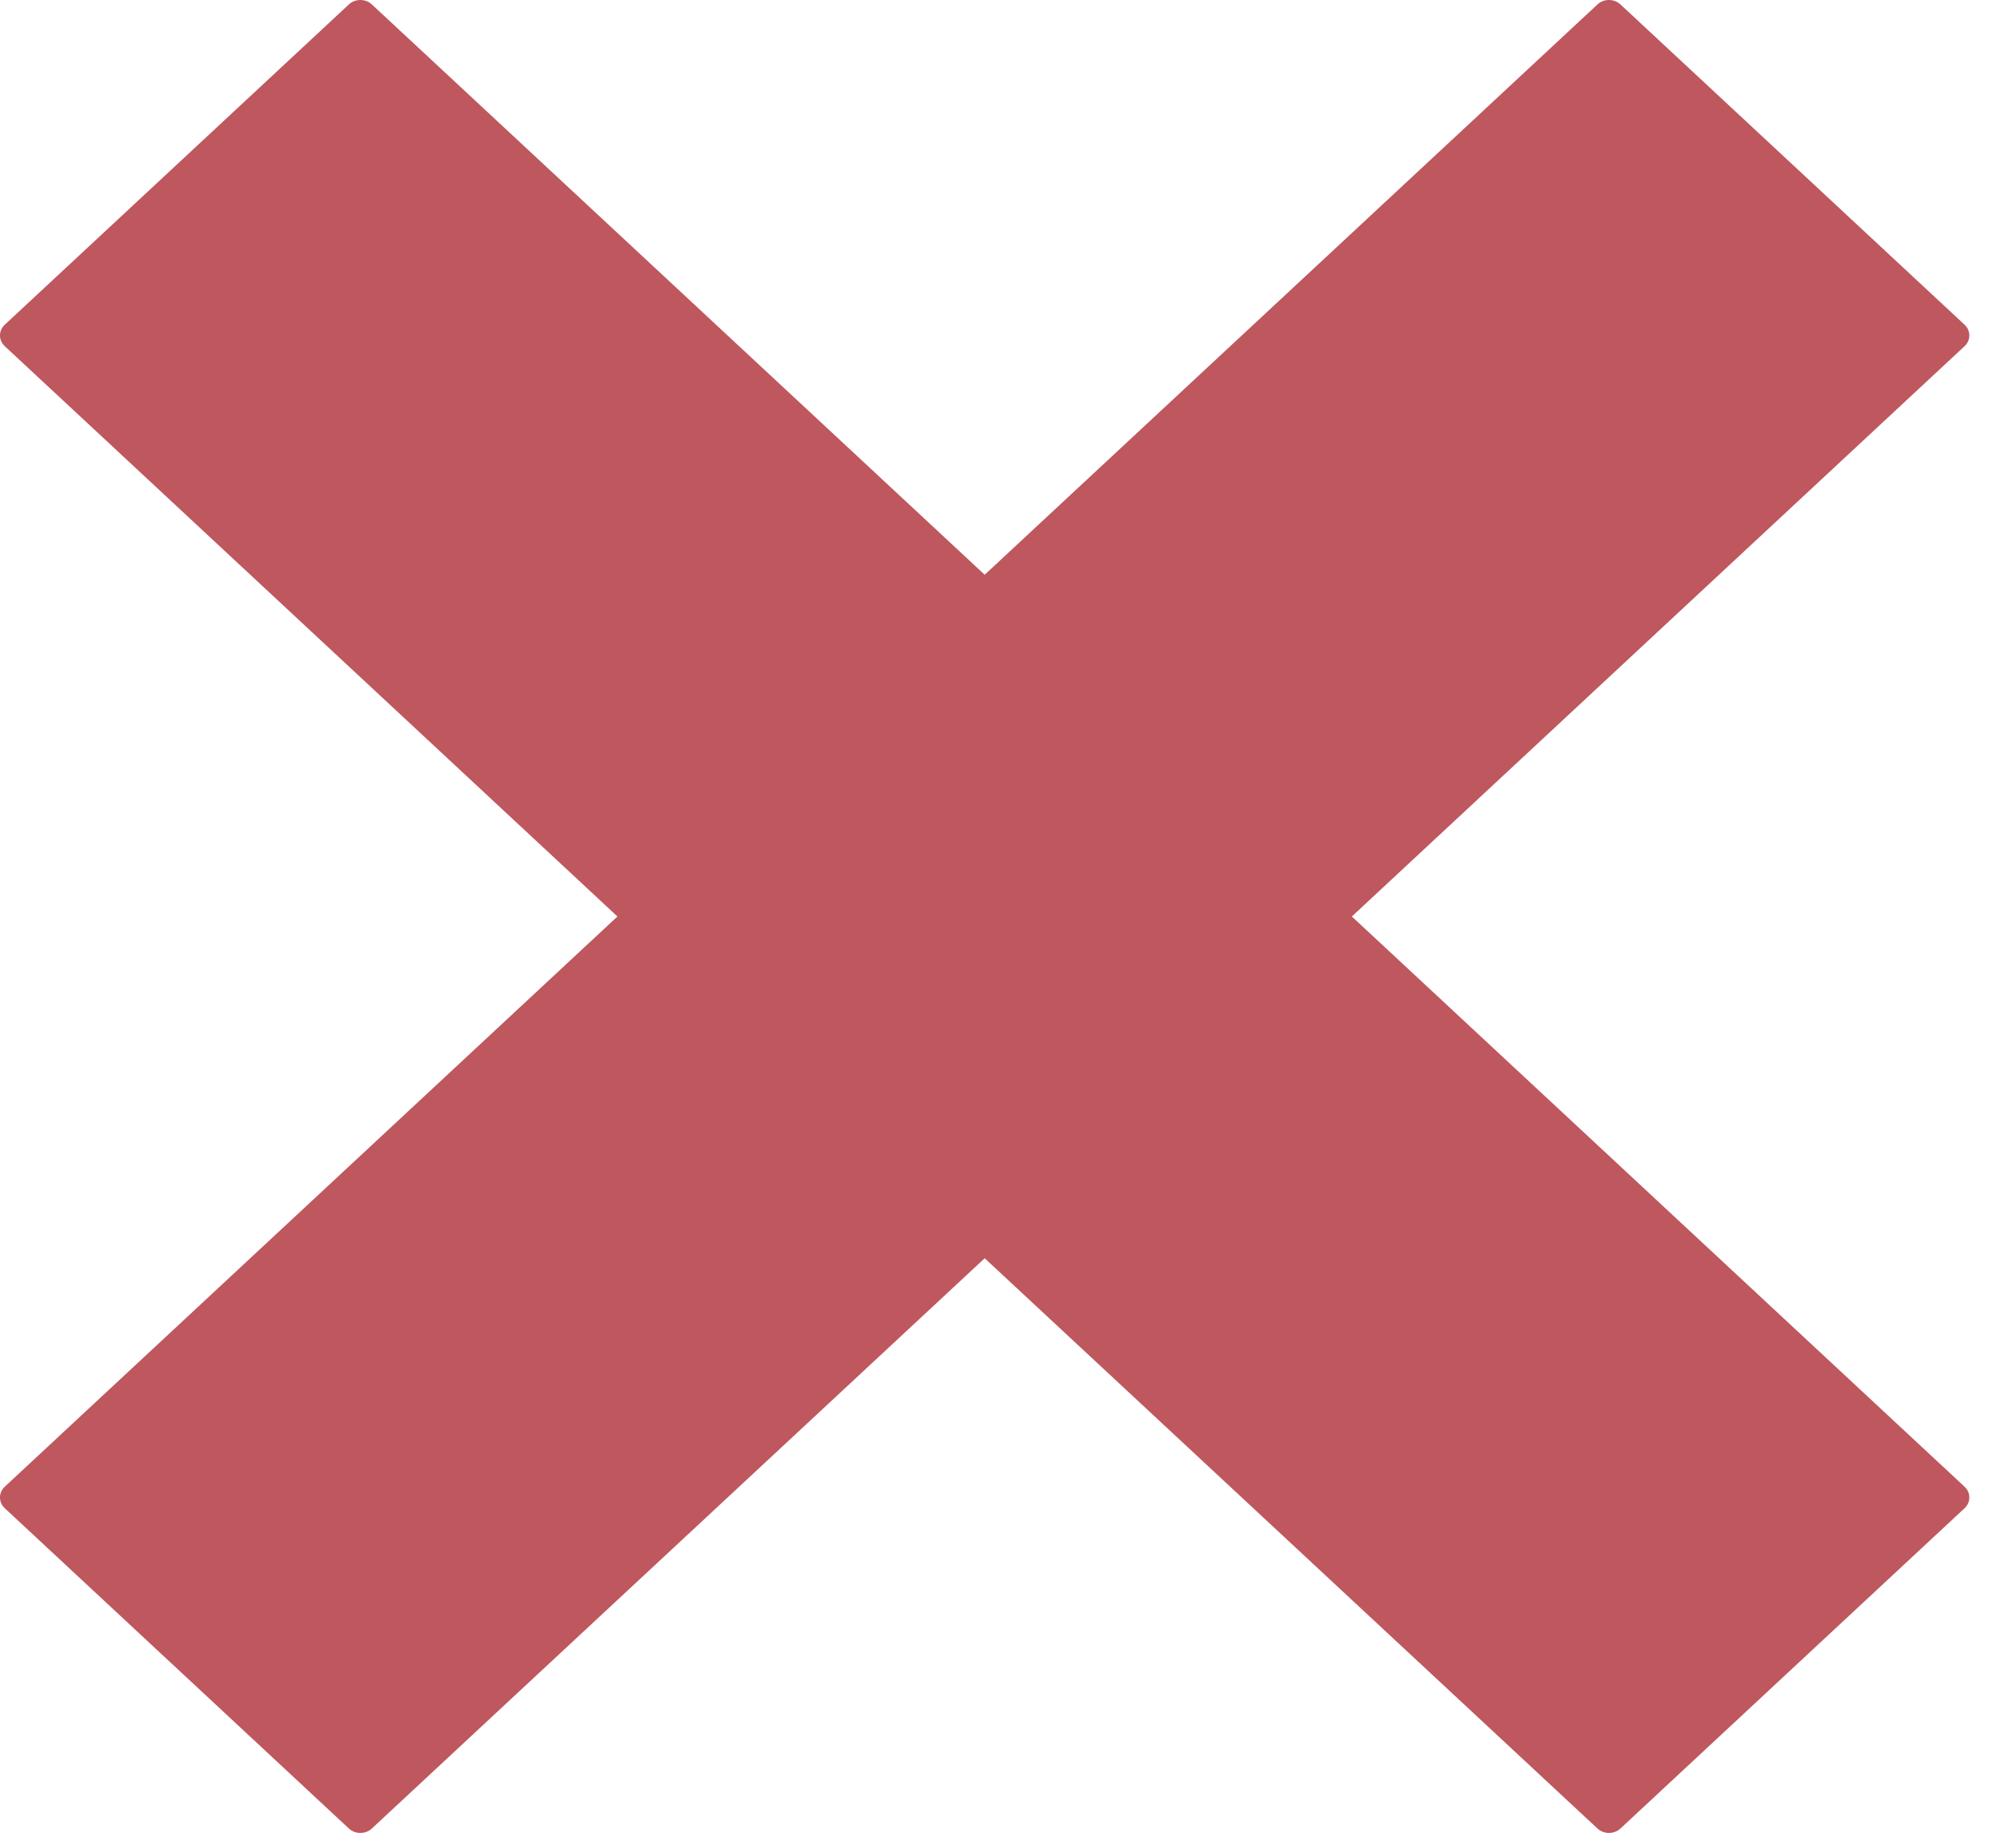 <?xml version="1.0" encoding="UTF-8" standalone="no"?>
<svg width="42px" height="39px" viewBox="0 0 42 39" version="1.1" xmlns="http://www.w3.org/2000/svg" xmlns:xlink="http://www.w3.org/1999/xlink">
    <!-- Generator: Sketch 3.7.2 (28276) - http://www.bohemiancoding.com/sketch -->
    <title>Fill 1</title>
    <desc>Created with Sketch.</desc>
    <defs></defs>
    <g id="Color-swatch-&amp;-assets" stroke="none" stroke-width="1" fill="none" fill-rule="evenodd">
        <g id="001-swatch" transform="translate(-3220, -3166)" fill="#BF575E">
            <path d="M3253.697,3204.58 L3240.772,3192.549 L3227.846,3204.58 C3227.782,3204.641 3227.694,3204.675 3227.603,3204.675 C3227.51,3204.675 3227.422,3204.641 3227.358,3204.58 L3220.101,3197.824 C3219.966,3197.699 3219.966,3197.494 3220.101,3197.369 L3233.025,3185.338 L3220.101,3173.305 C3219.966,3173.181 3219.966,3172.976 3220.101,3172.851 L3227.358,3166.095 C3227.422,3166.034 3227.51,3166 3227.603,3166 C3227.694,3166 3227.782,3166.034 3227.846,3166.095 L3240.772,3178.127 L3253.697,3166.095 C3253.76,3166.034 3253.849,3166 3253.941,3166 C3254.032,3166 3254.12,3166.034 3254.185,3166.095 L3261.442,3172.851 C3261.577,3172.976 3261.577,3173.181 3261.442,3173.305 L3248.517,3185.338 L3261.442,3197.369 C3261.577,3197.494 3261.577,3197.699 3261.442,3197.824 L3254.185,3204.58 C3254.12,3204.641 3254.032,3204.675 3253.941,3204.675 C3253.849,3204.675 3253.76,3204.641 3253.697,3204.58 Z" id="Fill-1"></path>
        </g>
    </g>
</svg>